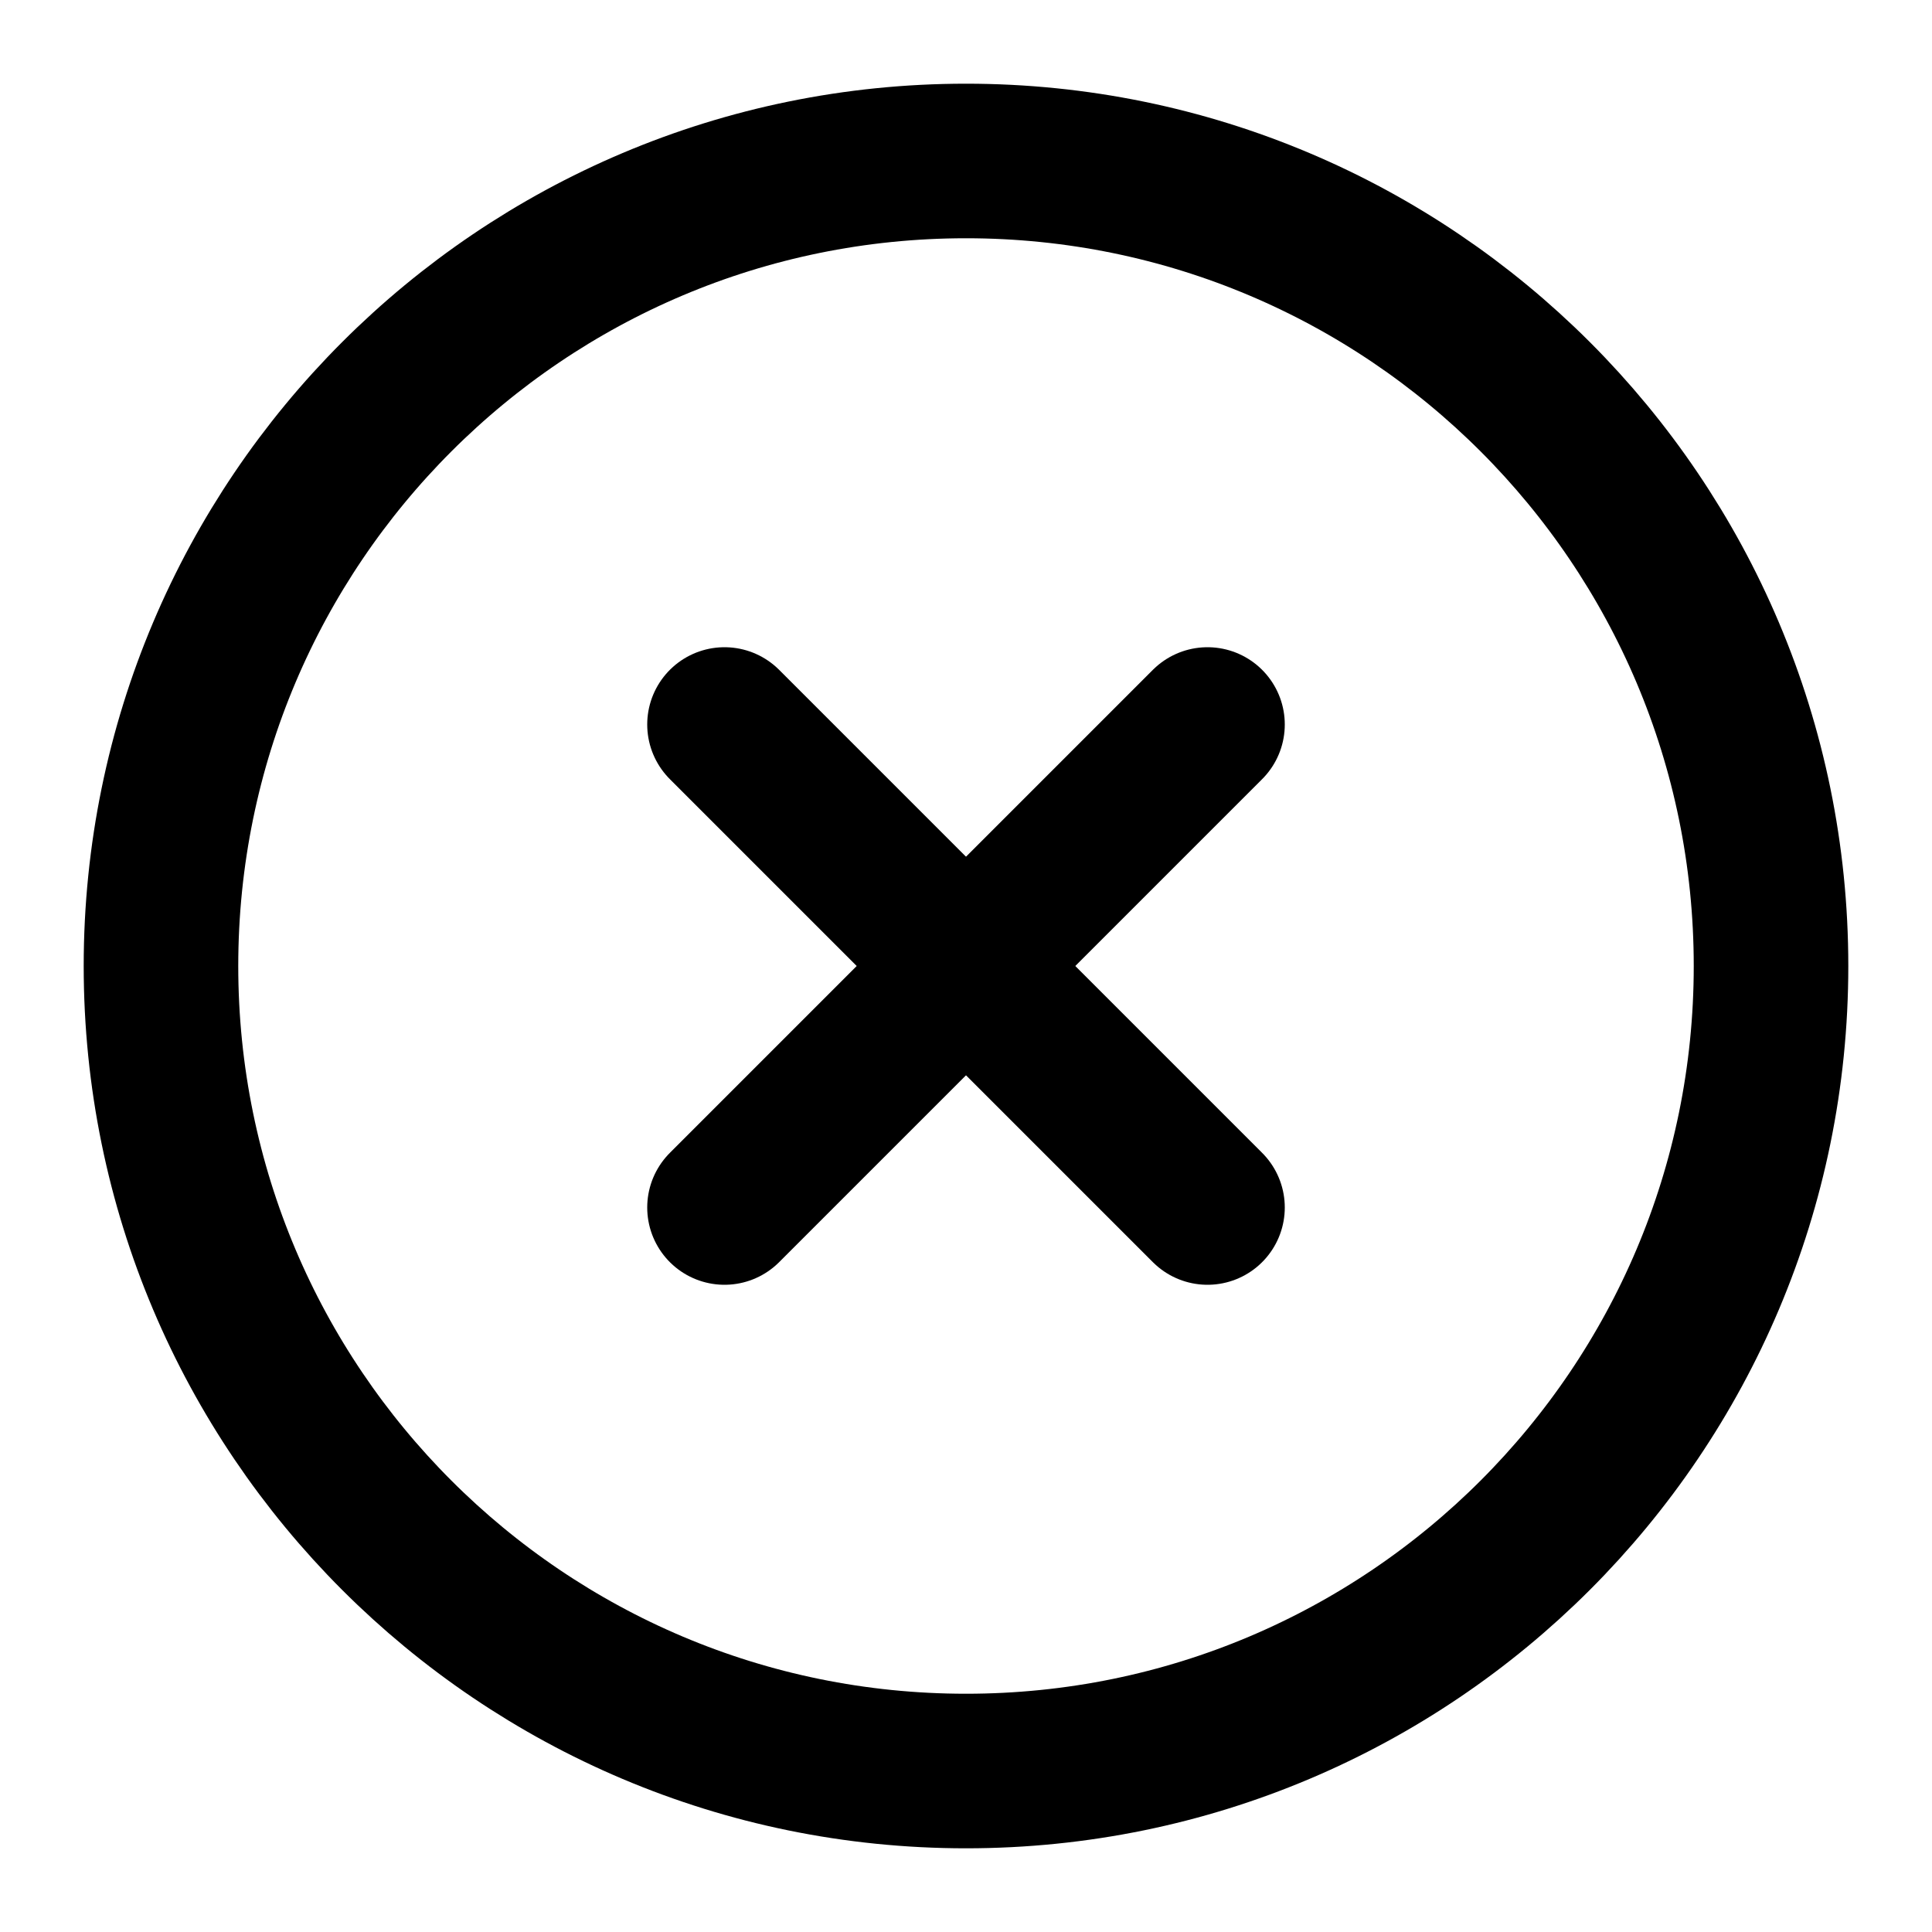 <svg width="25" height="25" viewBox="0 0 25 25" fill="none" xmlns="http://www.w3.org/2000/svg">
<path d="M12.5 22.917C18.253 22.917 22.917 18.253 22.917 12.5C22.917 6.747 18.253 2.083 12.5 2.083C6.747 2.083 2.083 6.747 2.083 12.5C2.083 18.253 6.747 22.917 12.5 22.917Z" stroke="black" stroke-width="2" stroke-linecap="round" stroke-linejoin="round"/>
<path d="M15.625 9.375L9.375 15.625" stroke="black" stroke-width="2" stroke-linecap="round" stroke-linejoin="round"/>
<path d="M9.375 9.375L15.625 15.625" stroke="black" stroke-width="2" stroke-linecap="round" stroke-linejoin="round"/>
</svg>
